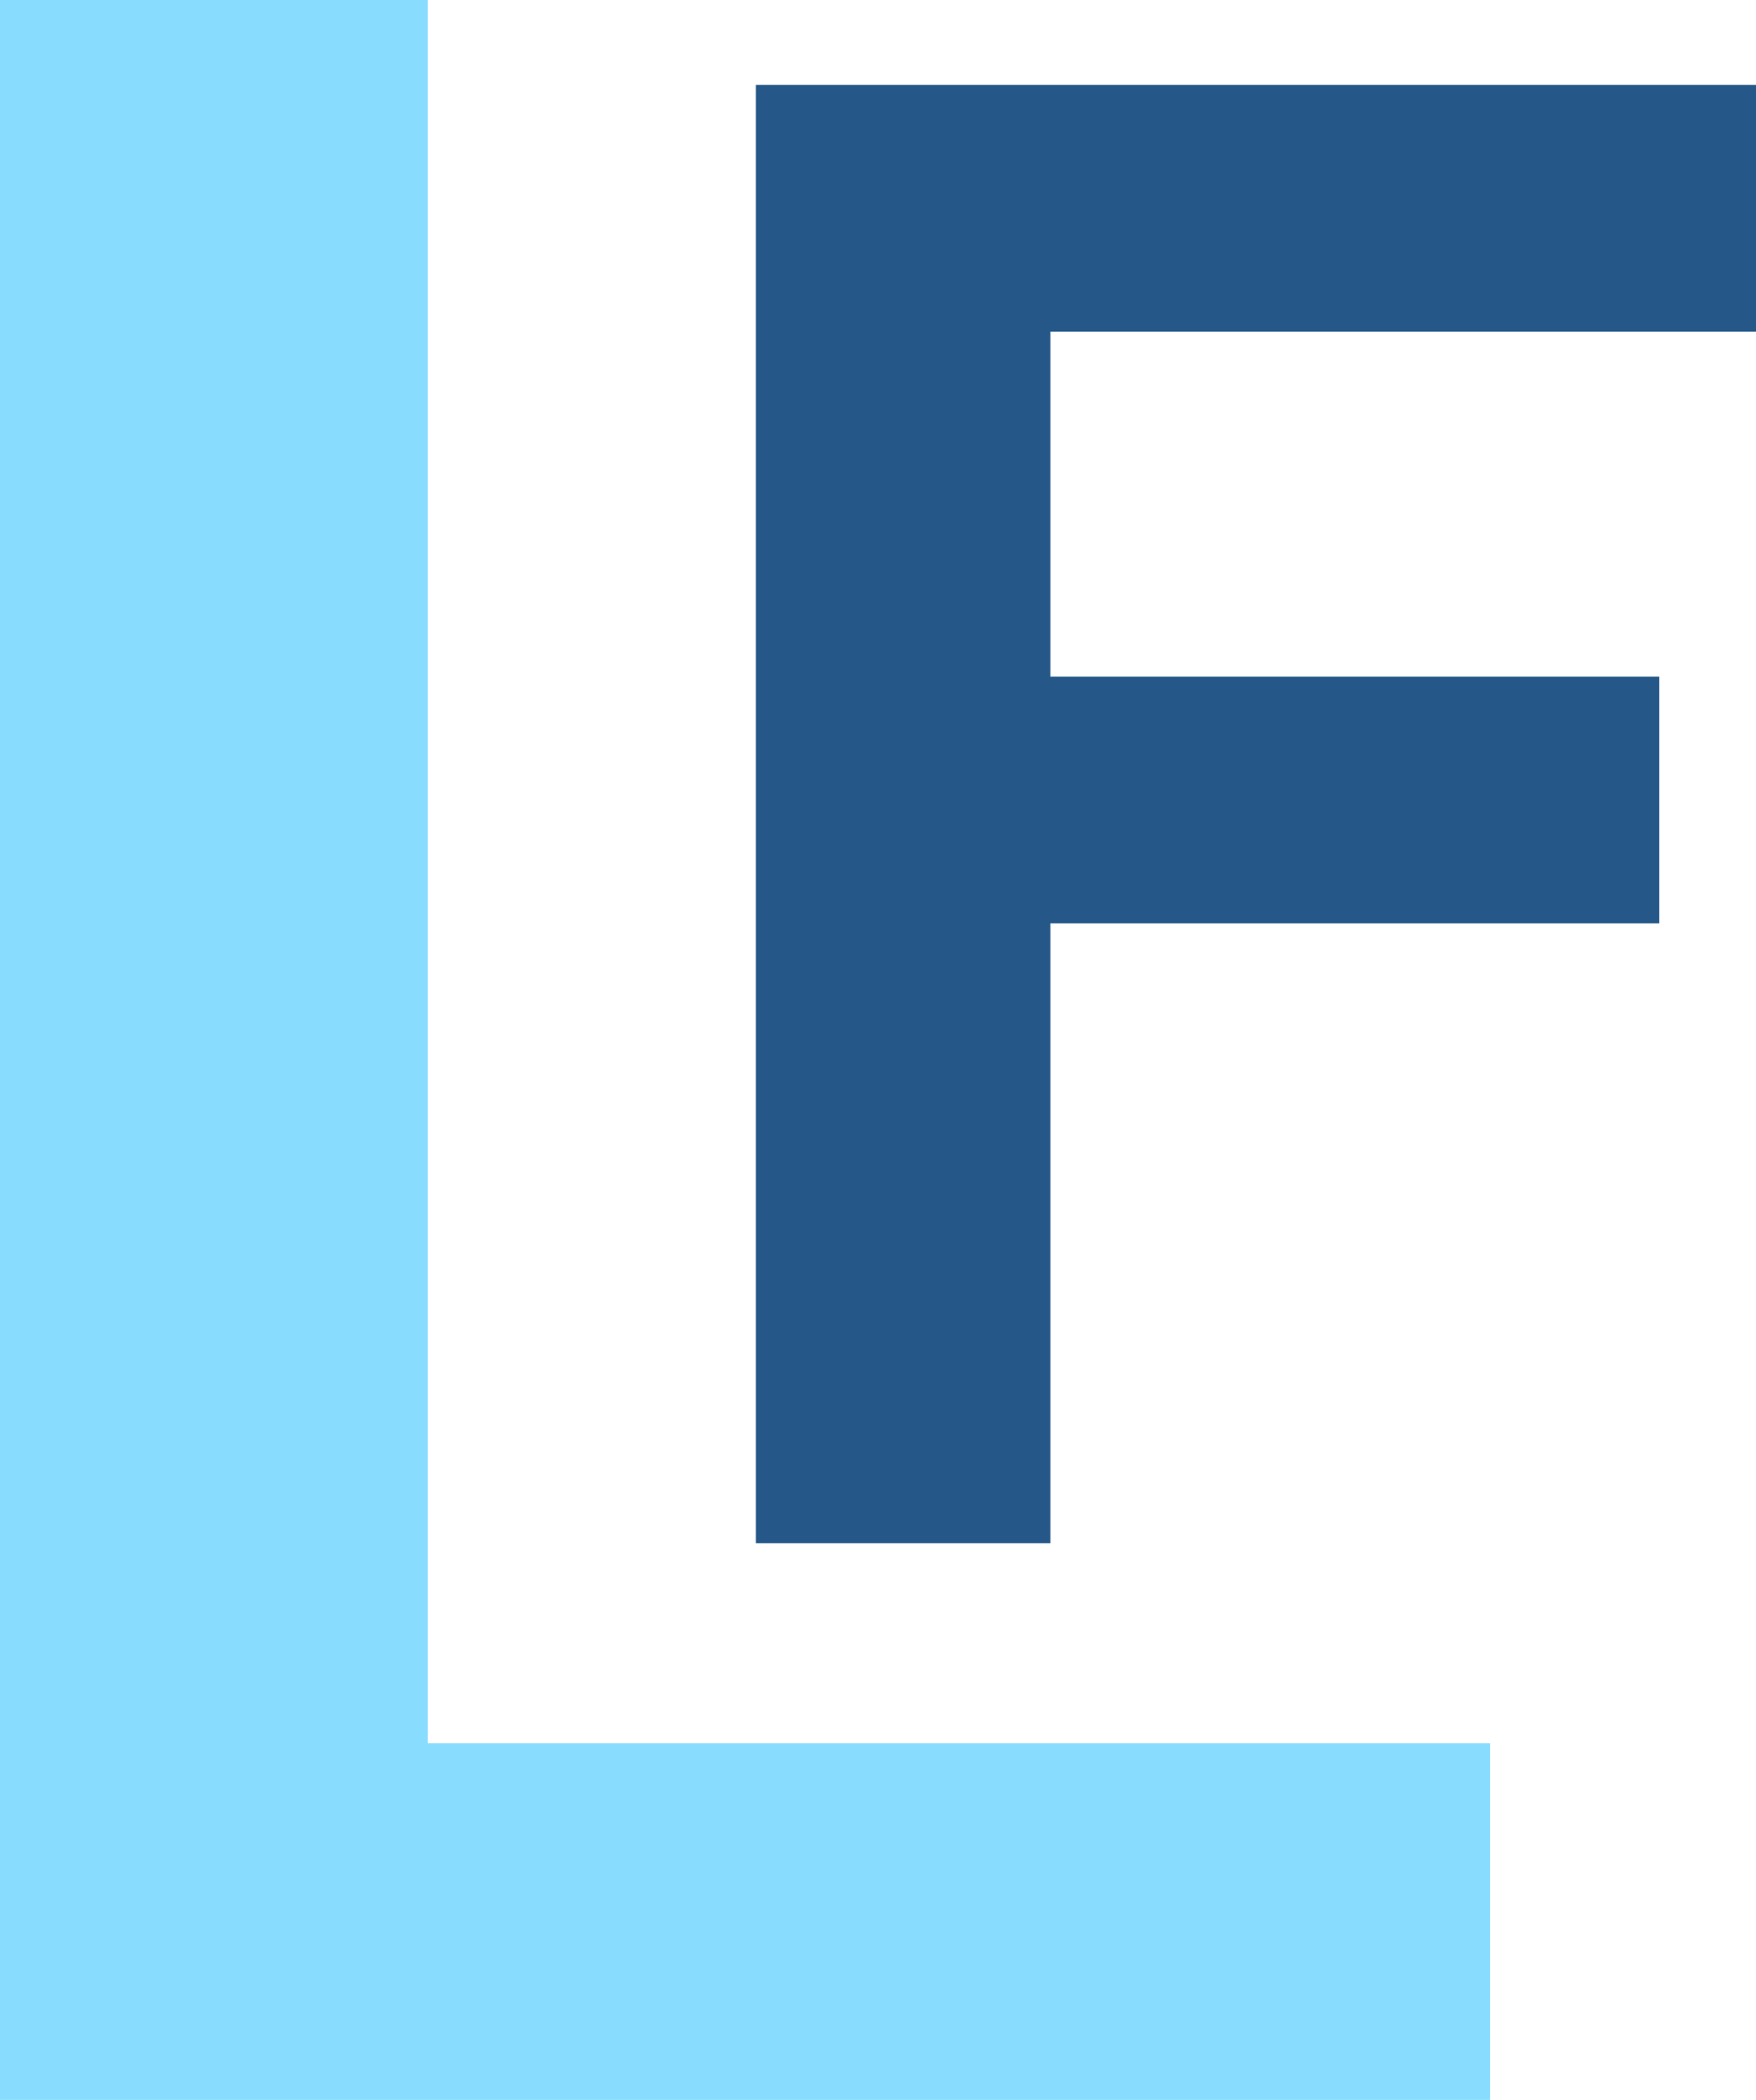 <svg id="Livello_1" data-name="Livello 1" xmlns="http://www.w3.org/2000/svg" viewBox="0 0 381.734 456.537">
  <g>
    <path d="M65.133,484.269V27.731h92.94V406.714h231.096v77.555Z" transform="translate(-65.133 -27.731)" fill="#8df"/>
    <path d="M229.491,363.248V46.16H446.867V99.801H293.514v75.054H425.886V228.496H293.514V363.248Z" transform="translate(-65.133 -27.731)" fill="#255888"/>
  </g>
</svg>
